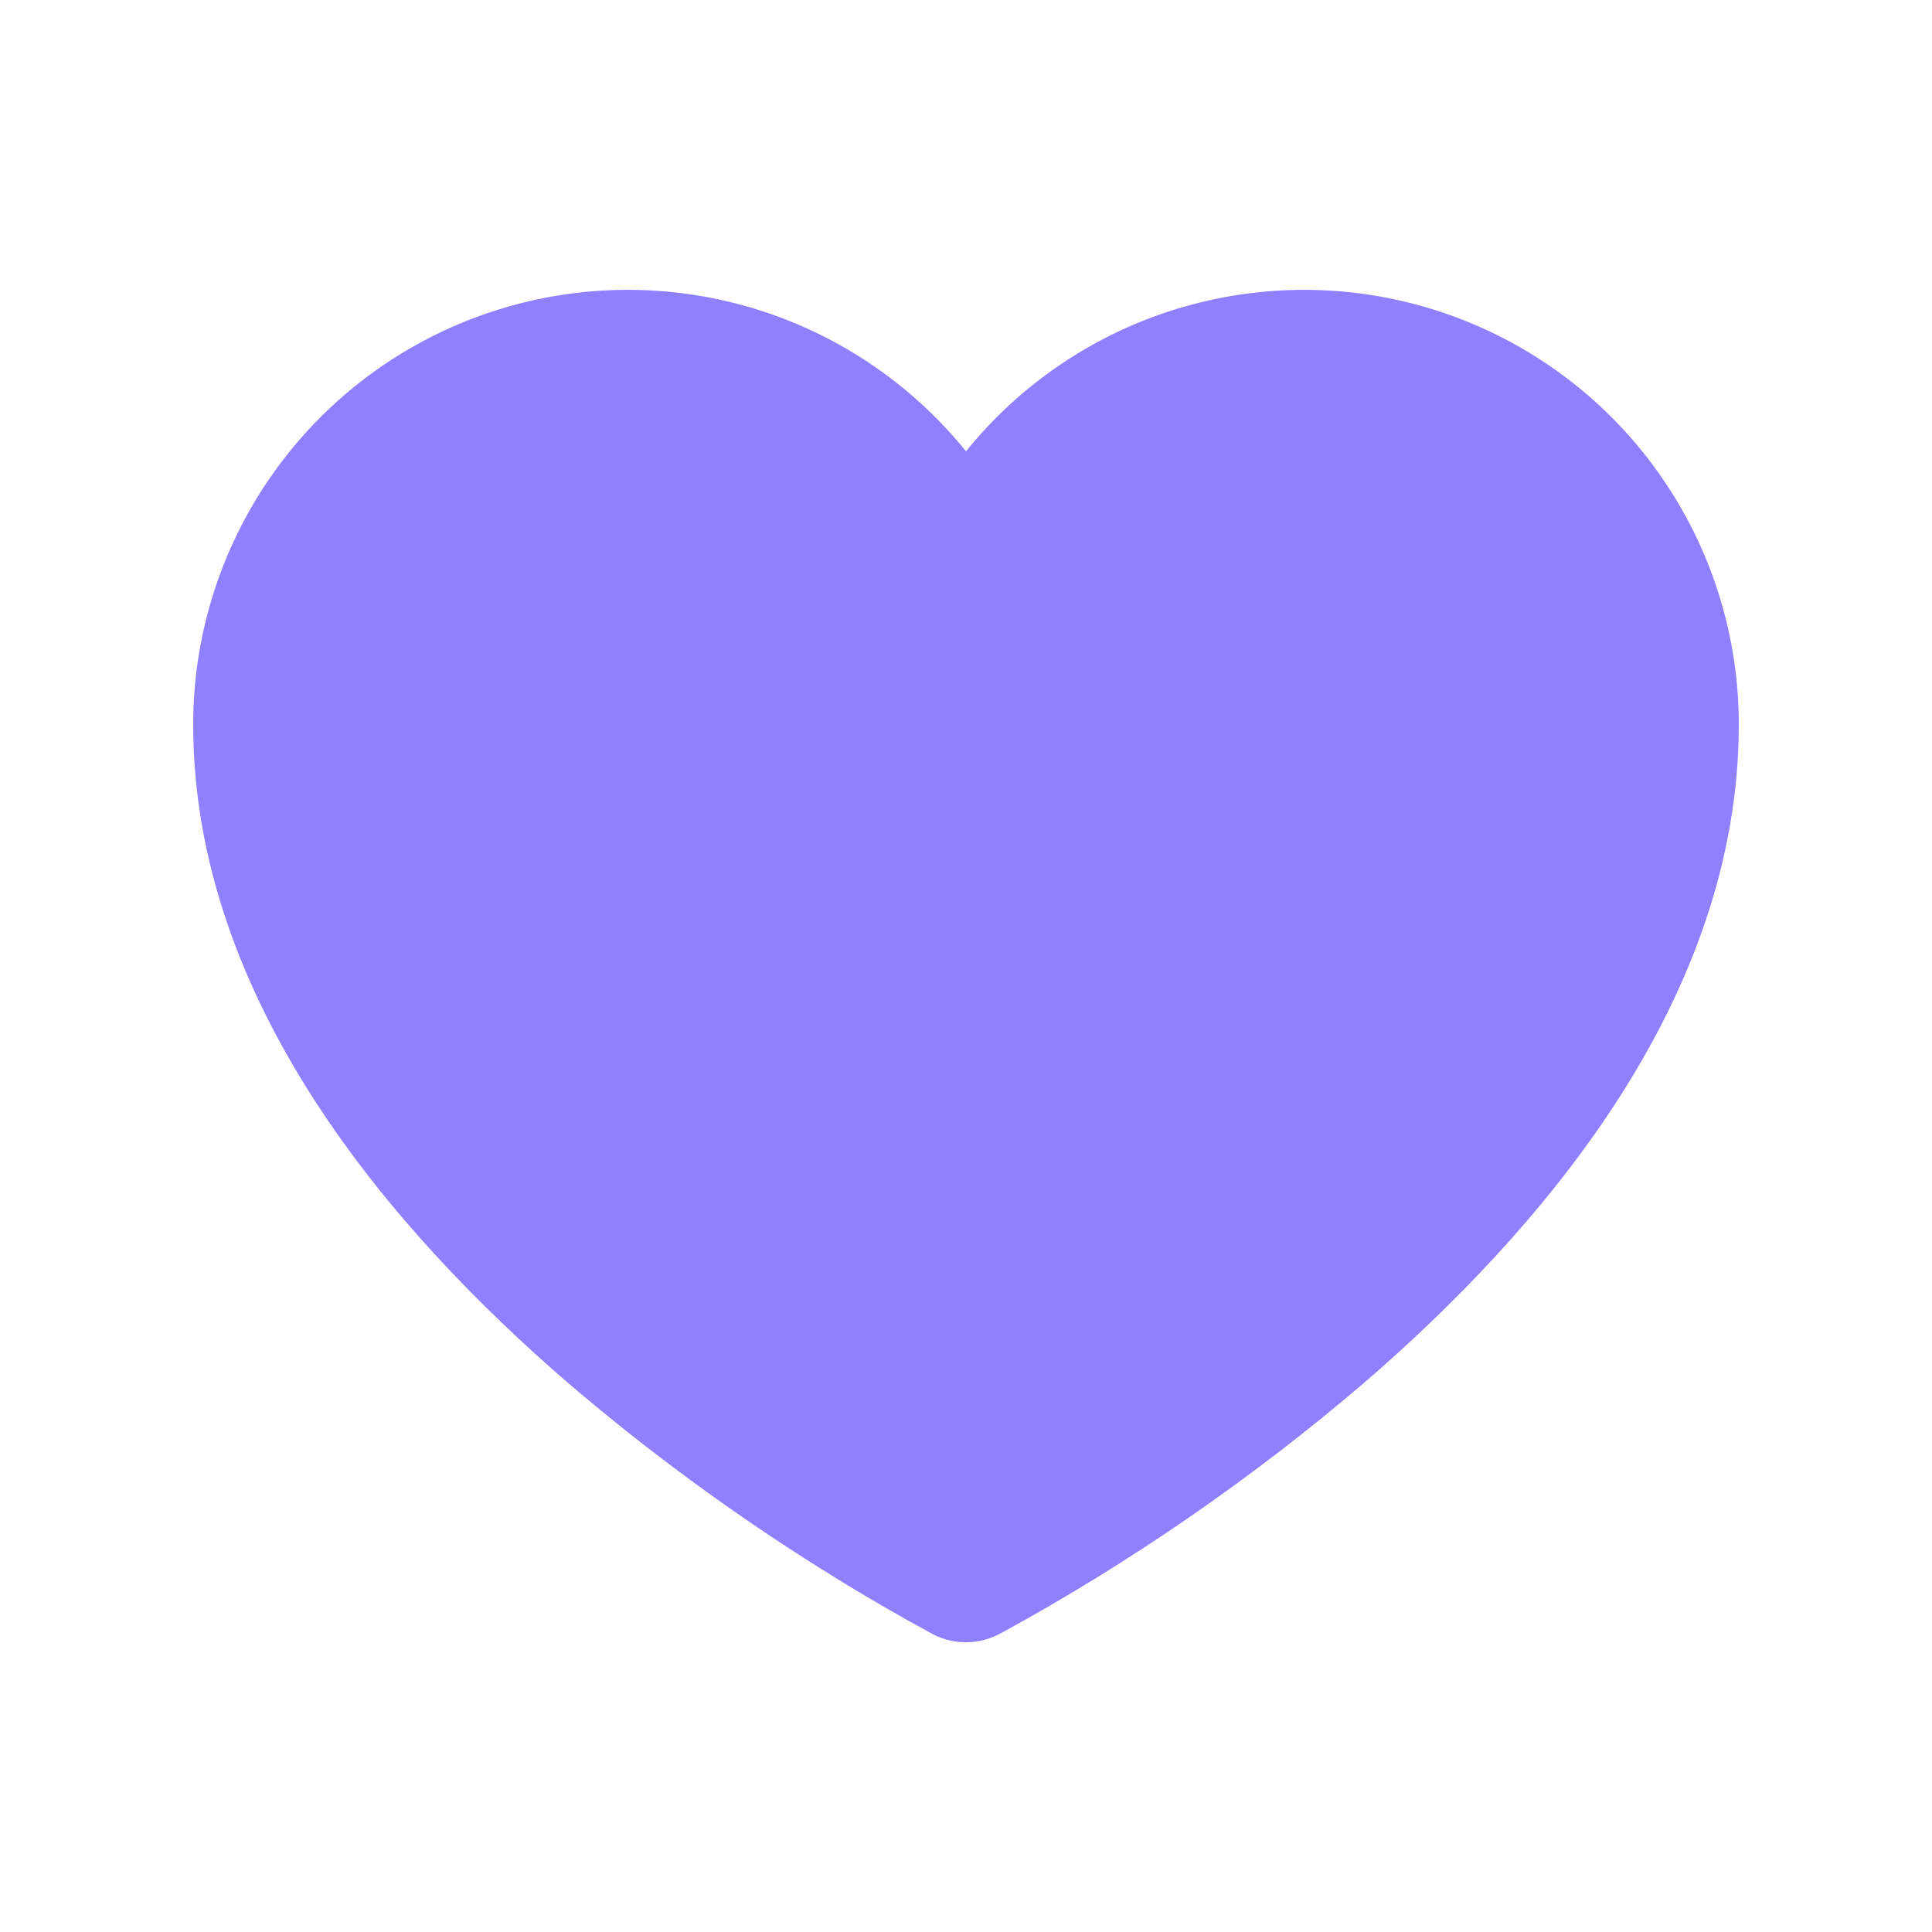 <svg width="100" height="100" viewBox="0 0 100 100" fill="none" xmlns="http://www.w3.org/2000/svg">
<g clip-path="url(#clip0_399_30)">
<path d="M61.512 16.333C65.752 15.134 70.252 15.236 74.429 16.622L74.832 16.76C78.987 18.229 82.603 20.91 85.213 24.453L85.462 24.799C88.089 28.513 89.5 32.951 89.5 37.5L89.492 38.156C89.185 51.893 79.292 63.425 70.25 71.22C64.5 76.133 58.258 80.438 51.622 84.068L51.607 84.075H51.601L51.491 84.133C51.032 84.376 50.52 84.504 50 84.505L49.806 84.499C49.418 84.476 49.037 84.382 48.683 84.223L48.508 84.138L48.497 84.131L48.485 84.124L48.473 84.117L48.384 84.07C46.911 83.269 45.458 82.433 44.026 81.561L42.602 80.677L41.759 80.141C37.838 77.624 34.081 74.86 30.512 71.865L29.75 71.22C20.569 63.301 10.5 51.526 10.5 37.5L10.504 37.073C10.587 32.816 11.904 28.673 14.295 25.15L14.538 24.799C17.083 21.201 20.648 18.452 24.768 16.905L25.168 16.76C29.323 15.291 33.82 15.105 38.077 16.221L38.488 16.333C42.866 17.572 46.752 20.136 49.611 23.674L50 24.155L50.389 23.674C53.159 20.246 56.892 17.732 61.102 16.452L61.512 16.333Z" fill="#8E80FF" stroke="#8E80FF"/>
</g>
<defs>
<clipPath id="clip0_399_30">
<rect width="100" height="100" fill="white"/>
</clipPath>
</defs>
</svg>

